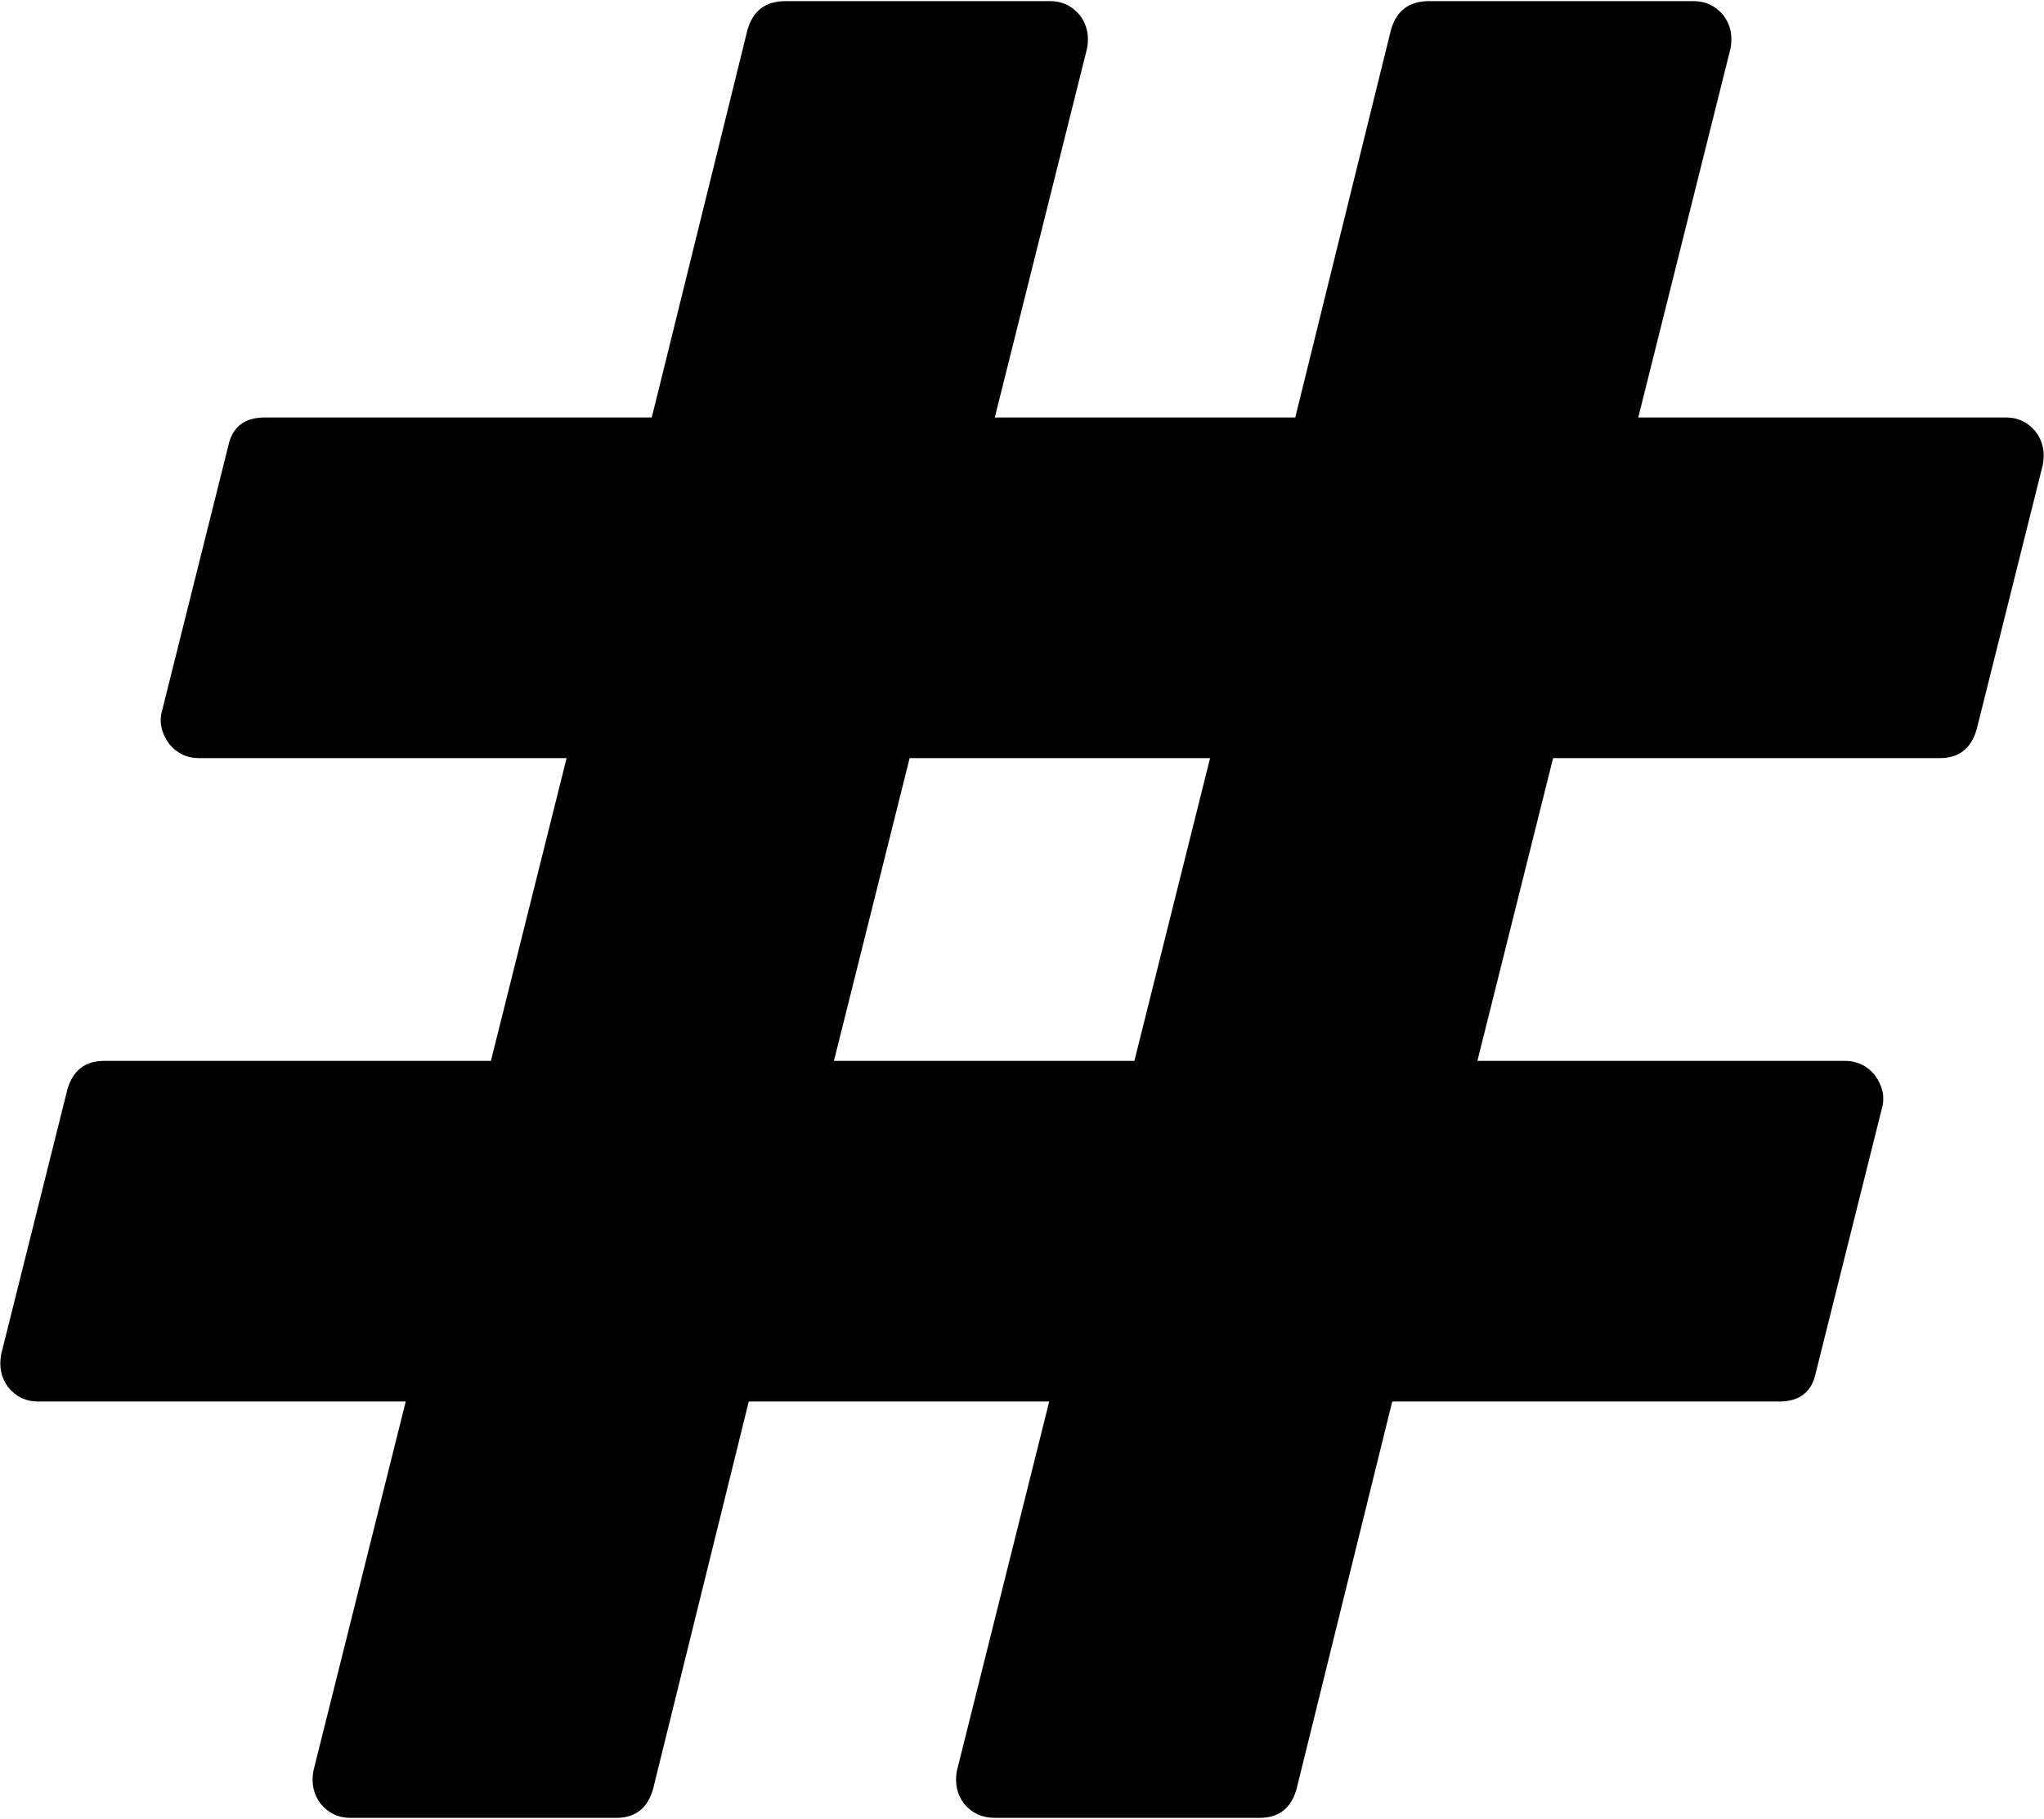 <svg xmlns="http://www.w3.org/2000/svg" width="3em" height="2.67em" viewBox="0 0 1728 1536"><path fill="currentColor" d="m959 896l64-256H769l-64 256zm768-504l-56 224q-7 24-31 24h-327l-64 256h311q15 0 25 12q10 14 6 28l-56 224q-5 24-31 24h-327l-81 328q-7 24-31 24H841q-16 0-26-12q-9-12-6-28l78-312H633l-81 328q-7 24-31 24H296q-15 0-25-12q-9-12-6-28l78-312H32q-15 0-25-12q-9-12-6-28l56-224q7-24 31-24h327l64-256H168q-15 0-25-12q-10-14-6-28l56-224q5-24 31-24h327l81-328q7-24 32-24h224q15 0 25 12q9 12 6 28l-78 312h254l81-328q7-24 32-24h224q15 0 25 12q9 12 6 28l-78 312h311q15 0 25 12q9 12 6 28"/></svg>
